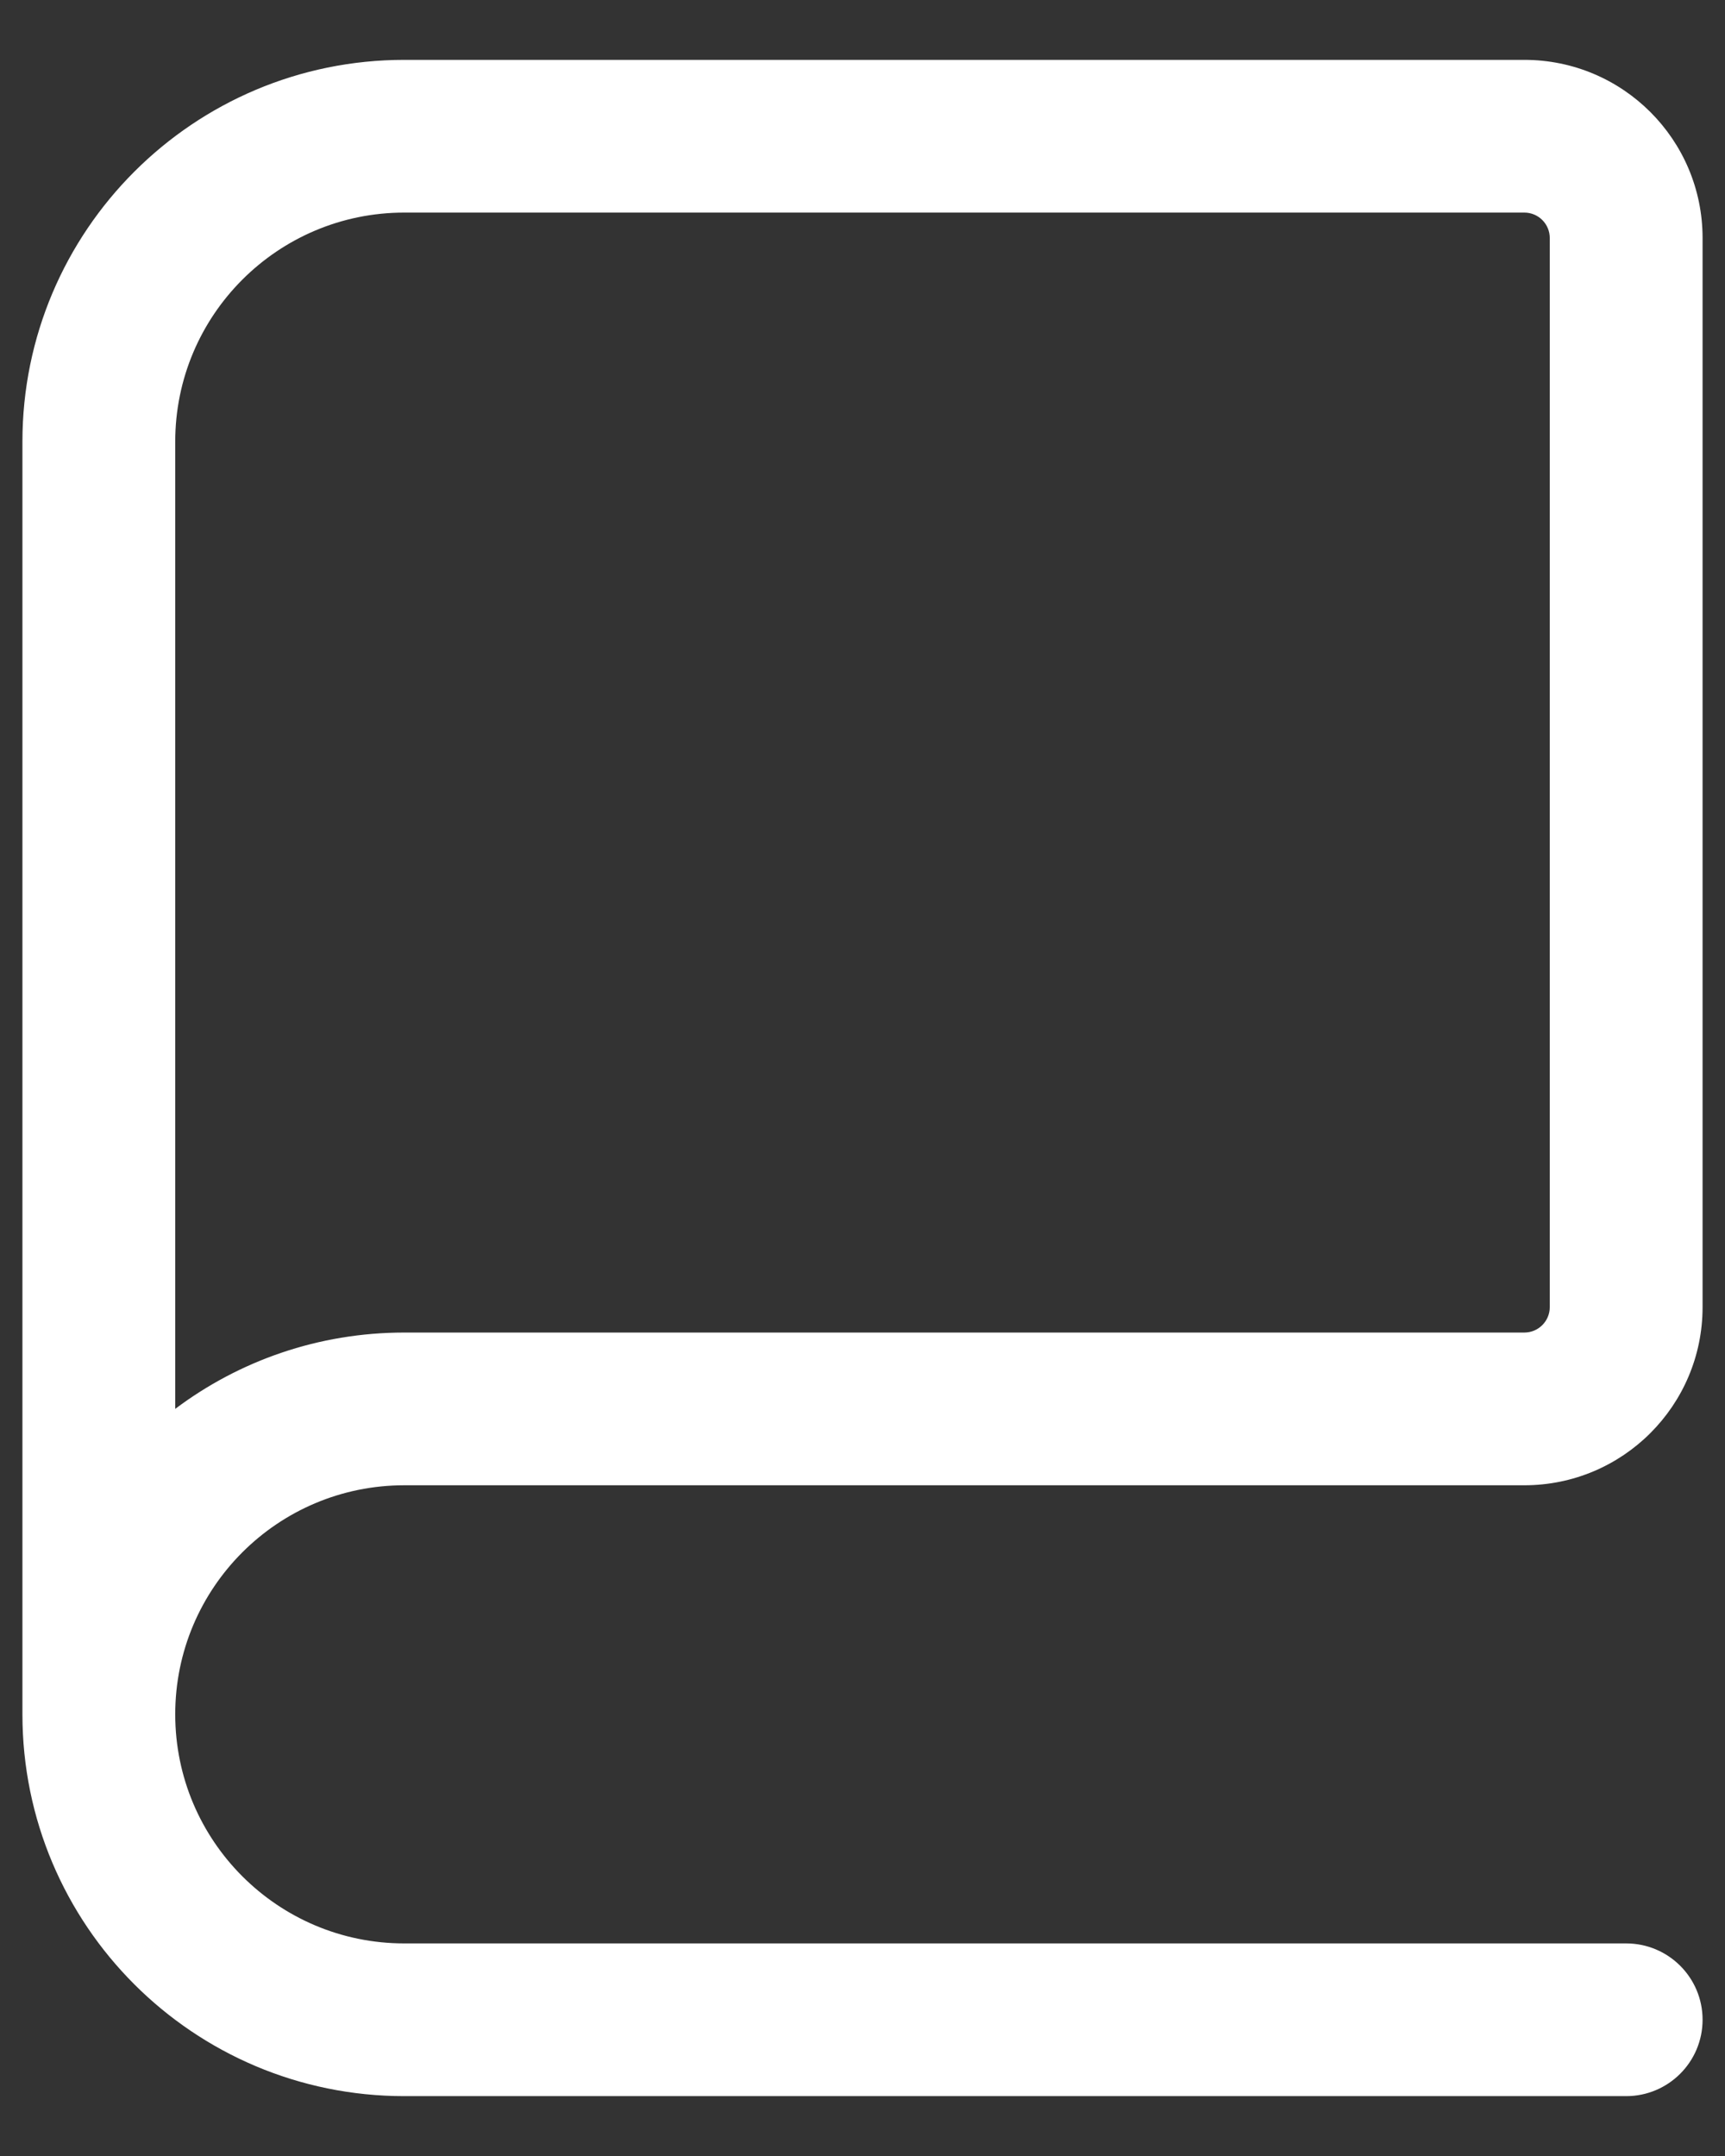 <svg width="24" height="30" viewBox="0 0 24 30" fill="none" xmlns="http://www.w3.org/2000/svg">
<rect x="0" y="0" width="24" height="30" fill="#333333" stroke="none"/>
<path fill-rule="evenodd" clip-rule="evenodd" d="M0.312 6.146C0.312 3.212 2.691 0.833 5.625 0.833H21.208C22.578 0.833 23.688 1.943 23.688 3.312V18.188C23.688 19.557 22.578 20.667 21.208 20.667H5.625C3.865 20.667 2.438 22.094 2.438 23.854C2.438 25.614 3.865 27.042 5.625 27.042H22.625C23.212 27.042 23.688 27.517 23.688 28.104C23.688 28.691 23.212 29.167 22.625 29.167H5.625C2.691 29.167 0.312 26.788 0.312 23.854V6.146ZM2.438 19.604C3.325 18.937 4.429 18.542 5.625 18.542H21.208C21.404 18.542 21.562 18.383 21.562 18.188V3.312C21.562 3.117 21.404 2.958 21.208 2.958H5.625C3.865 2.958 2.438 4.385 2.438 6.146V19.604Z" fill="white"/>
</svg>
